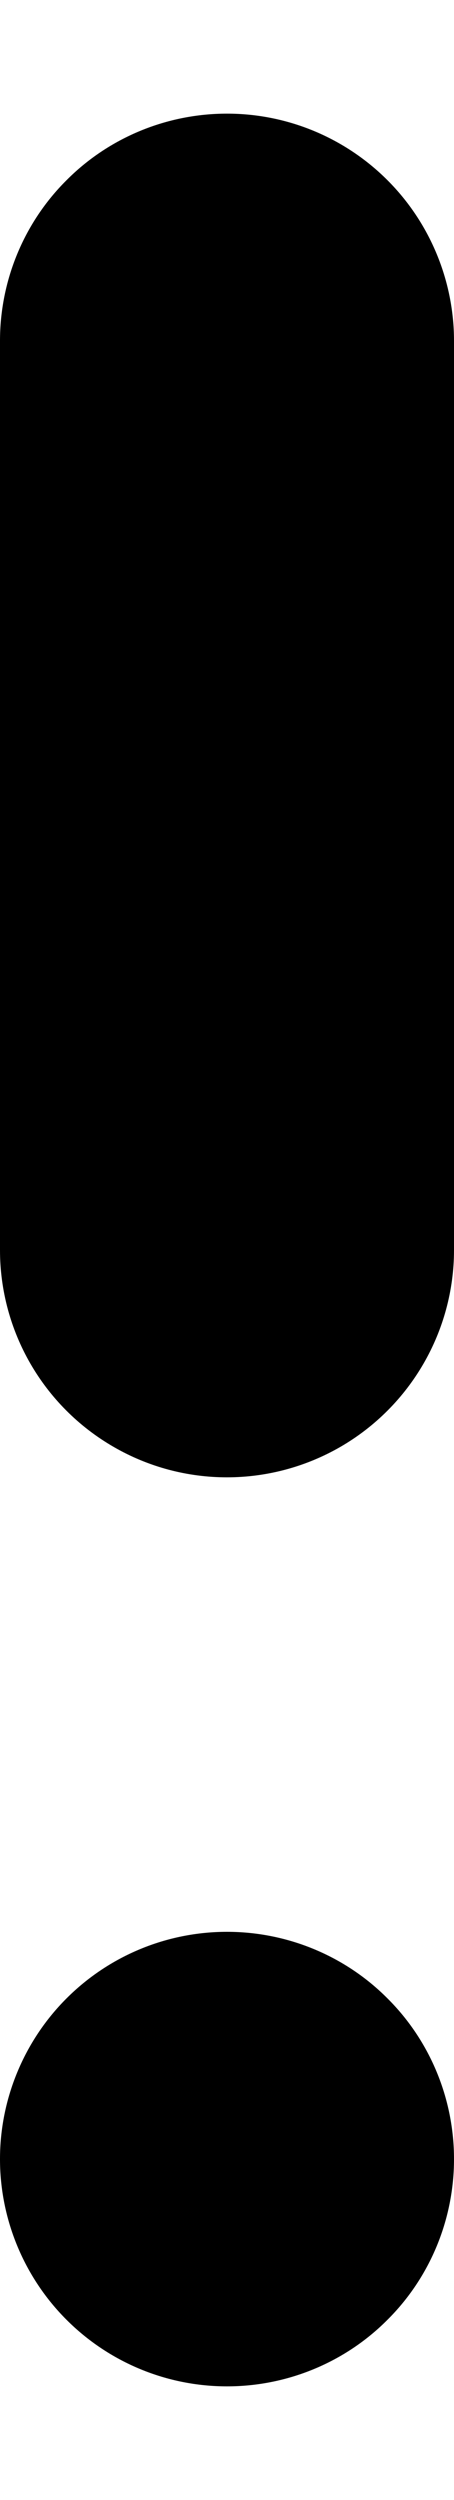 <svg width="2" height="11" viewBox="0 0 2 11" fill="none" xmlns="http://www.w3.org/2000/svg">
<path d="M1 8.5C0.735 8.5 0.481 8.605 0.293 8.793C0.106 8.98 0 9.235 0 9.5C0 9.765 0.106 10.02 0.293 10.207C0.481 10.395 0.735 10.5 1 10.5C1.265 10.5 1.52 10.395 1.707 10.207C1.895 10.02 2 9.765 2 9.5C2 9.235 1.895 8.98 1.707 8.793C1.52 8.605 1.265 8.5 1 8.5ZM1 0.5C0.735 0.5 0.48 0.605 0.293 0.793C0.105 0.98 0 1.235 0 1.5V5.5C0 5.857 0.19 6.187 0.5 6.366C0.809 6.545 1.19 6.545 1.5 6.366C1.809 6.187 2 5.857 2 5.5V1.5C2 1.235 1.894 0.98 1.707 0.793C1.519 0.605 1.265 0.5 1 0.5Z" fill="currentColor"/>
</svg>
